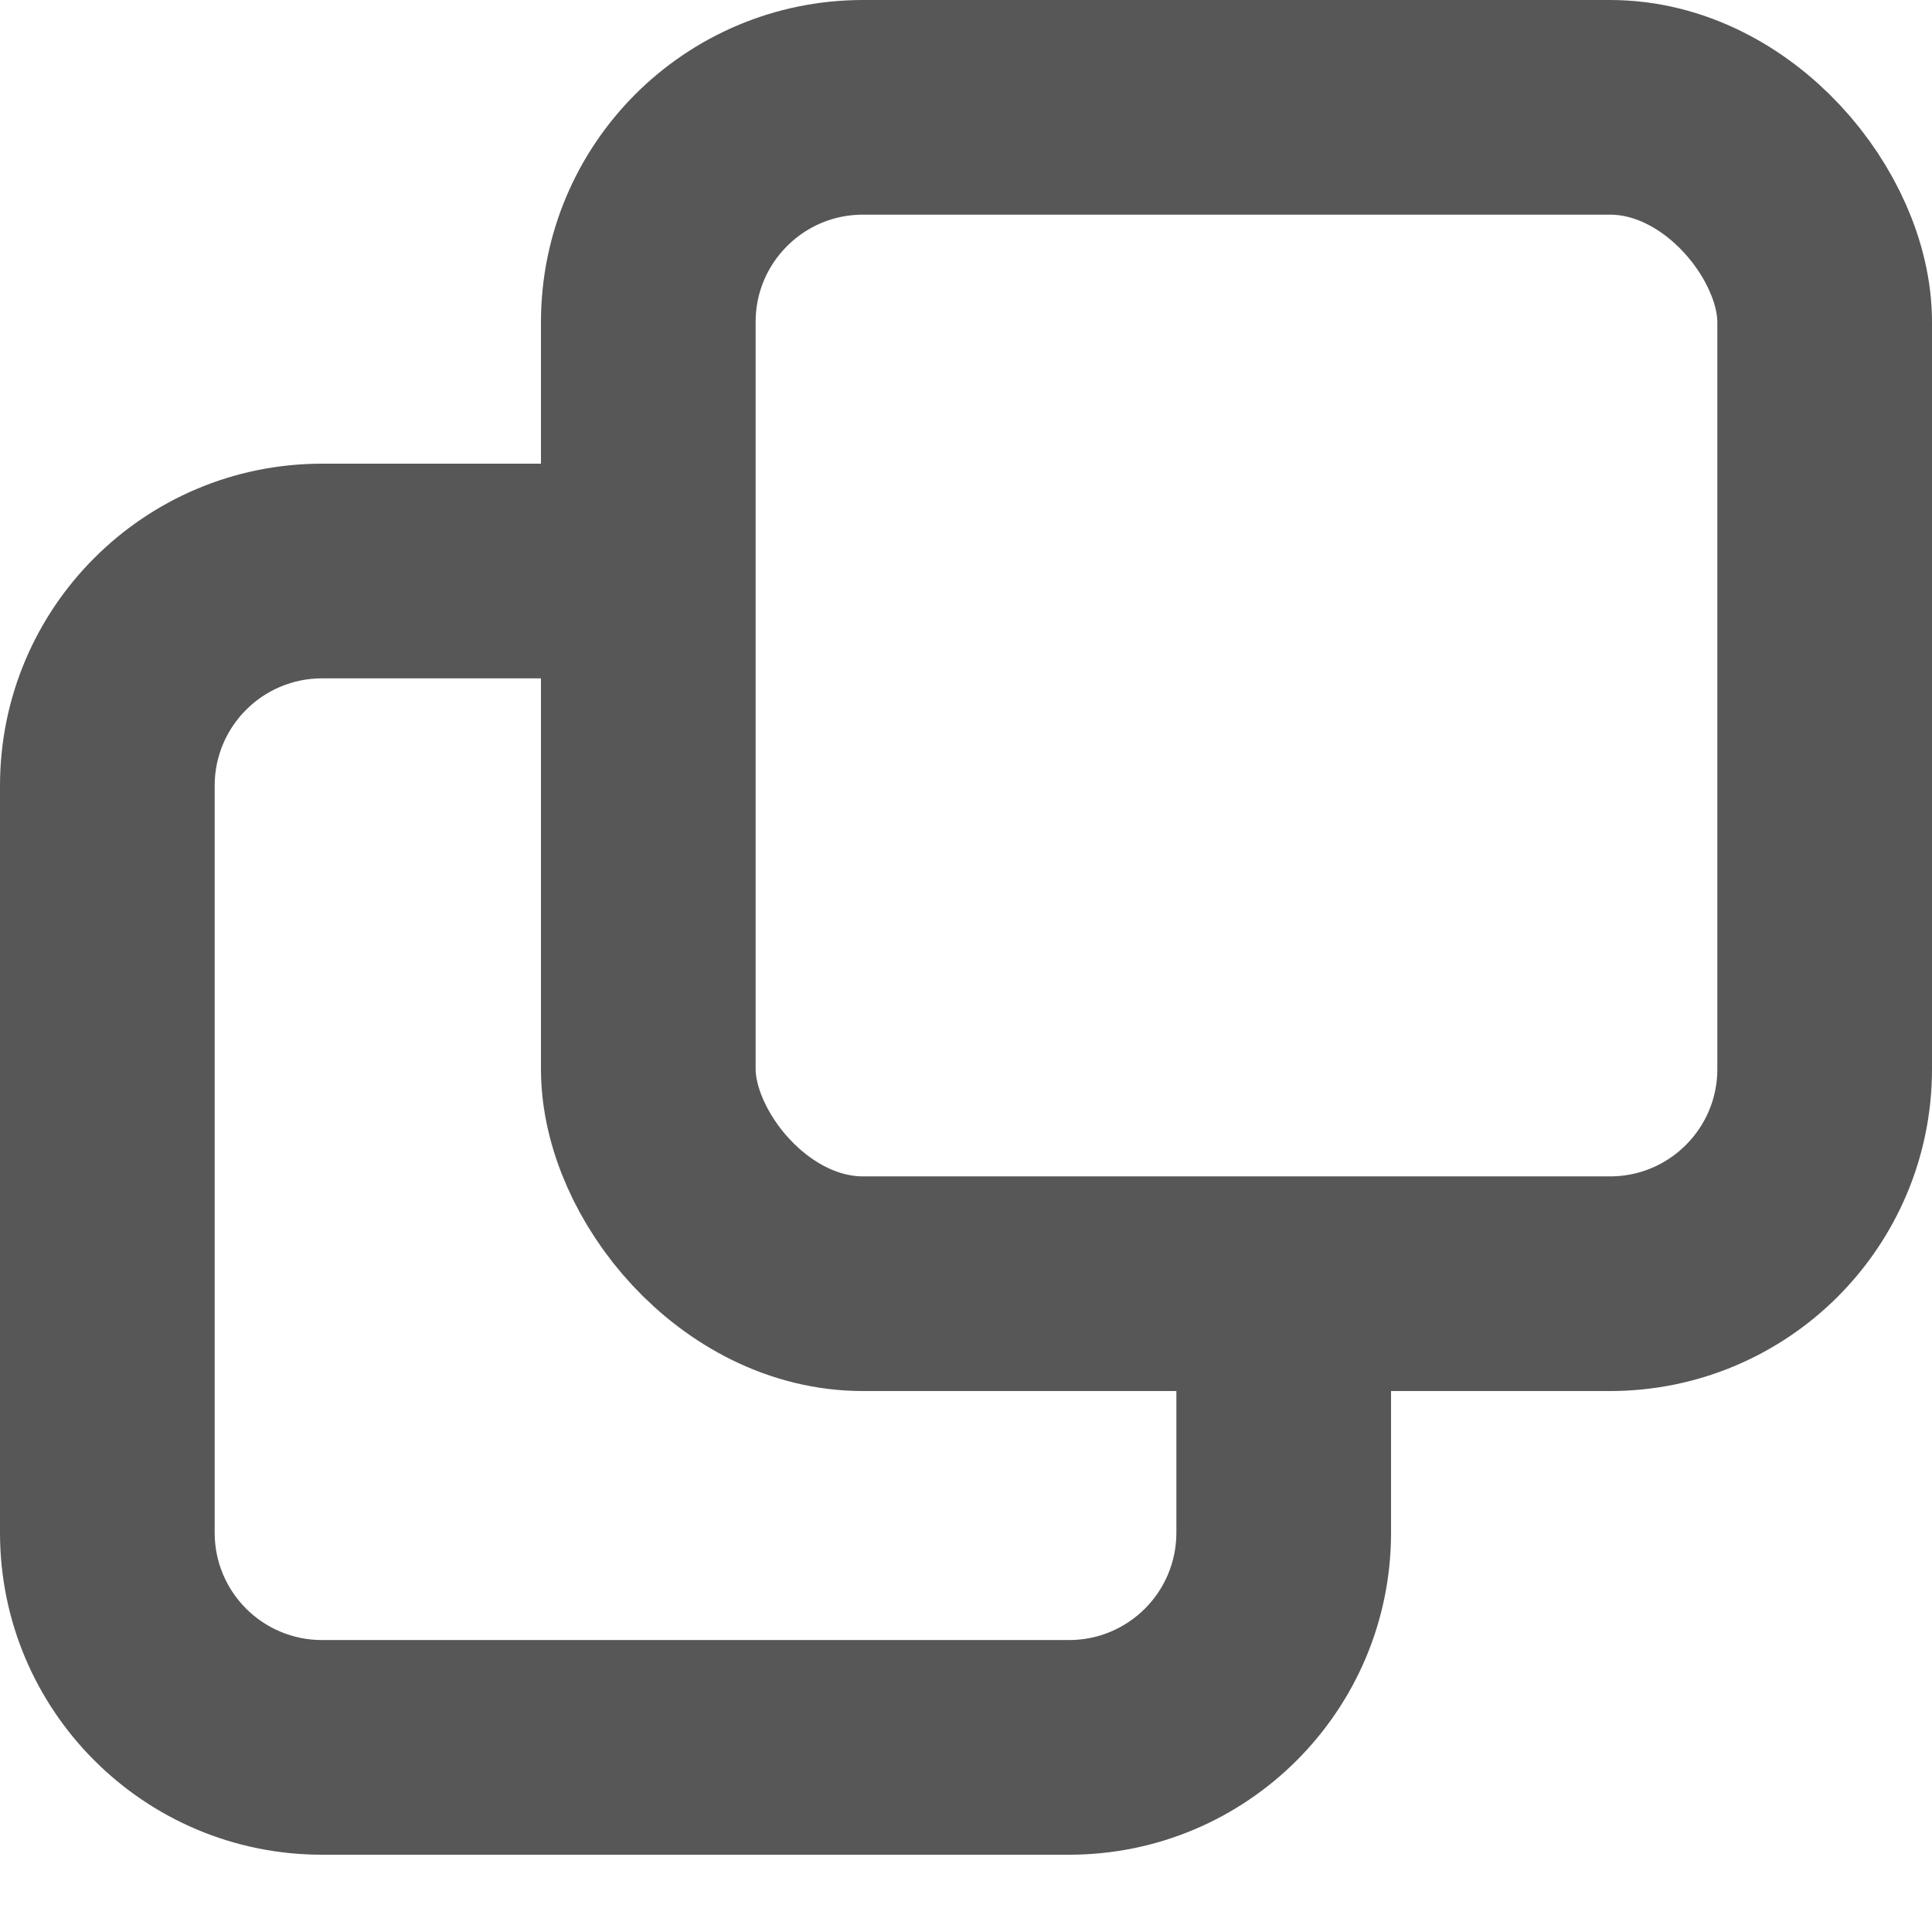 <svg width="18" height="18" viewBox="0 0 18 18" fill="none" xmlns="http://www.w3.org/2000/svg">
<rect x="6.04" y="1" width="10.96" height="10.96" rx="2" stroke="#575757" stroke-width="2"/>
<path fill-rule="evenodd" clip-rule="evenodd" d="M5.04 6.32H3C2.448 6.32 2 6.768 2 7.32V14.28C2 14.833 2.448 15.28 3 15.28H9.96C10.512 15.28 10.96 14.833 10.96 14.28V12.96H12.96V14.28C12.96 15.937 11.617 17.28 9.96 17.28H3C1.343 17.28 0 15.937 0 14.28V7.32C0 5.663 1.343 4.32 3 4.32H5.04V6.32Z" fill="#575757"/>
</svg>
